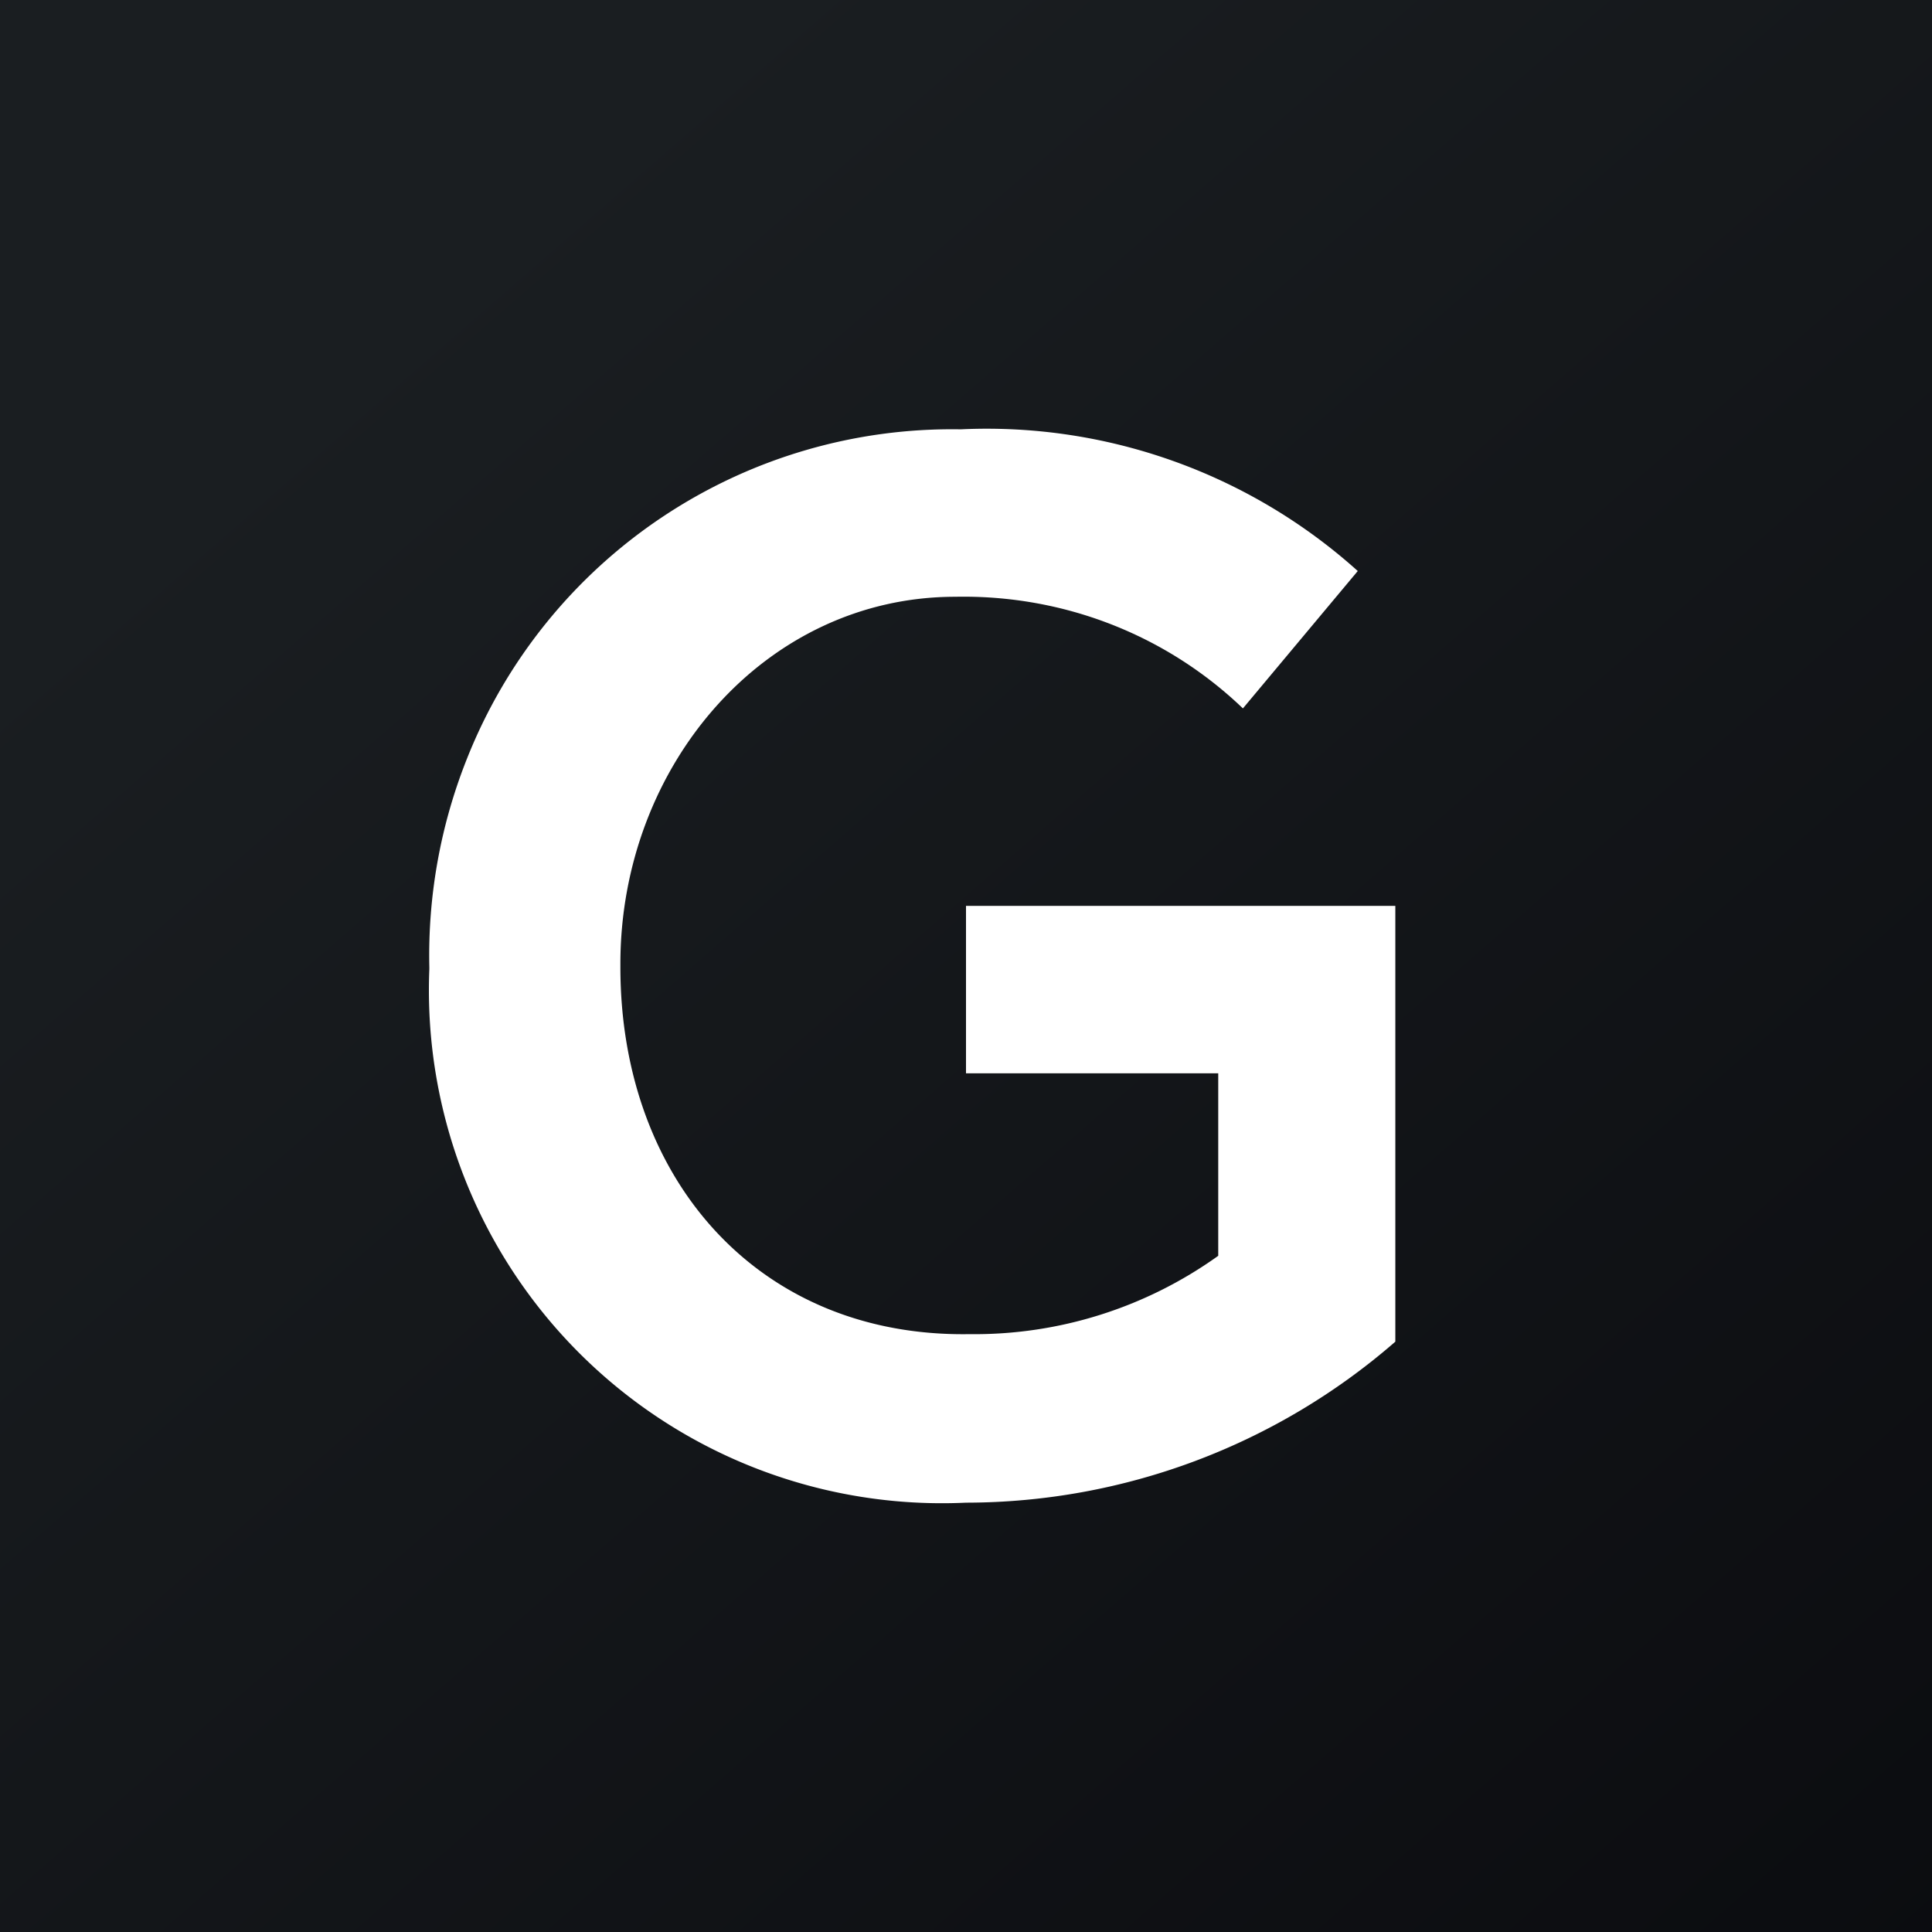 <!-- by TradingView --><svg xmlns="http://www.w3.org/2000/svg" width="18" height="18" viewBox="0 0 18 18"><rect x="0" y="0" width="18" height="18" fill="#808080" stroke="none"/><path fill="url(#atyc03wrx)" d="M0 0h18v18H0z"/><path d="M9 14a6.1 6.1 0 0 0 4-1.5V8.44H9V10h2.35v1.7a3.9 3.9 0 0 1-2.32.73c-1.96.03-3.25-1.44-3.25-3.42v-.03c0-1.85 1.35-3.42 3.12-3.42 1-.02 1.96.35 2.68 1.04l1.07-1.28A5.17 5.17 0 0 0 8.95 4a4.86 4.86 0 0 0-4.6 3.07A4.95 4.95 0 0 0 4 9.01v.02A4.78 4.78 0 0 0 9 14z" fill="#fff"/><defs><linearGradient id="atyc03wrx" x1="3.35" y1="3.12" x2="21.9" y2="24.43" gradientUnits="userSpaceOnUse"><stop stop-color="#1A1E21"/><stop offset="1" stop-color="#06060A"/></linearGradient></defs></svg>